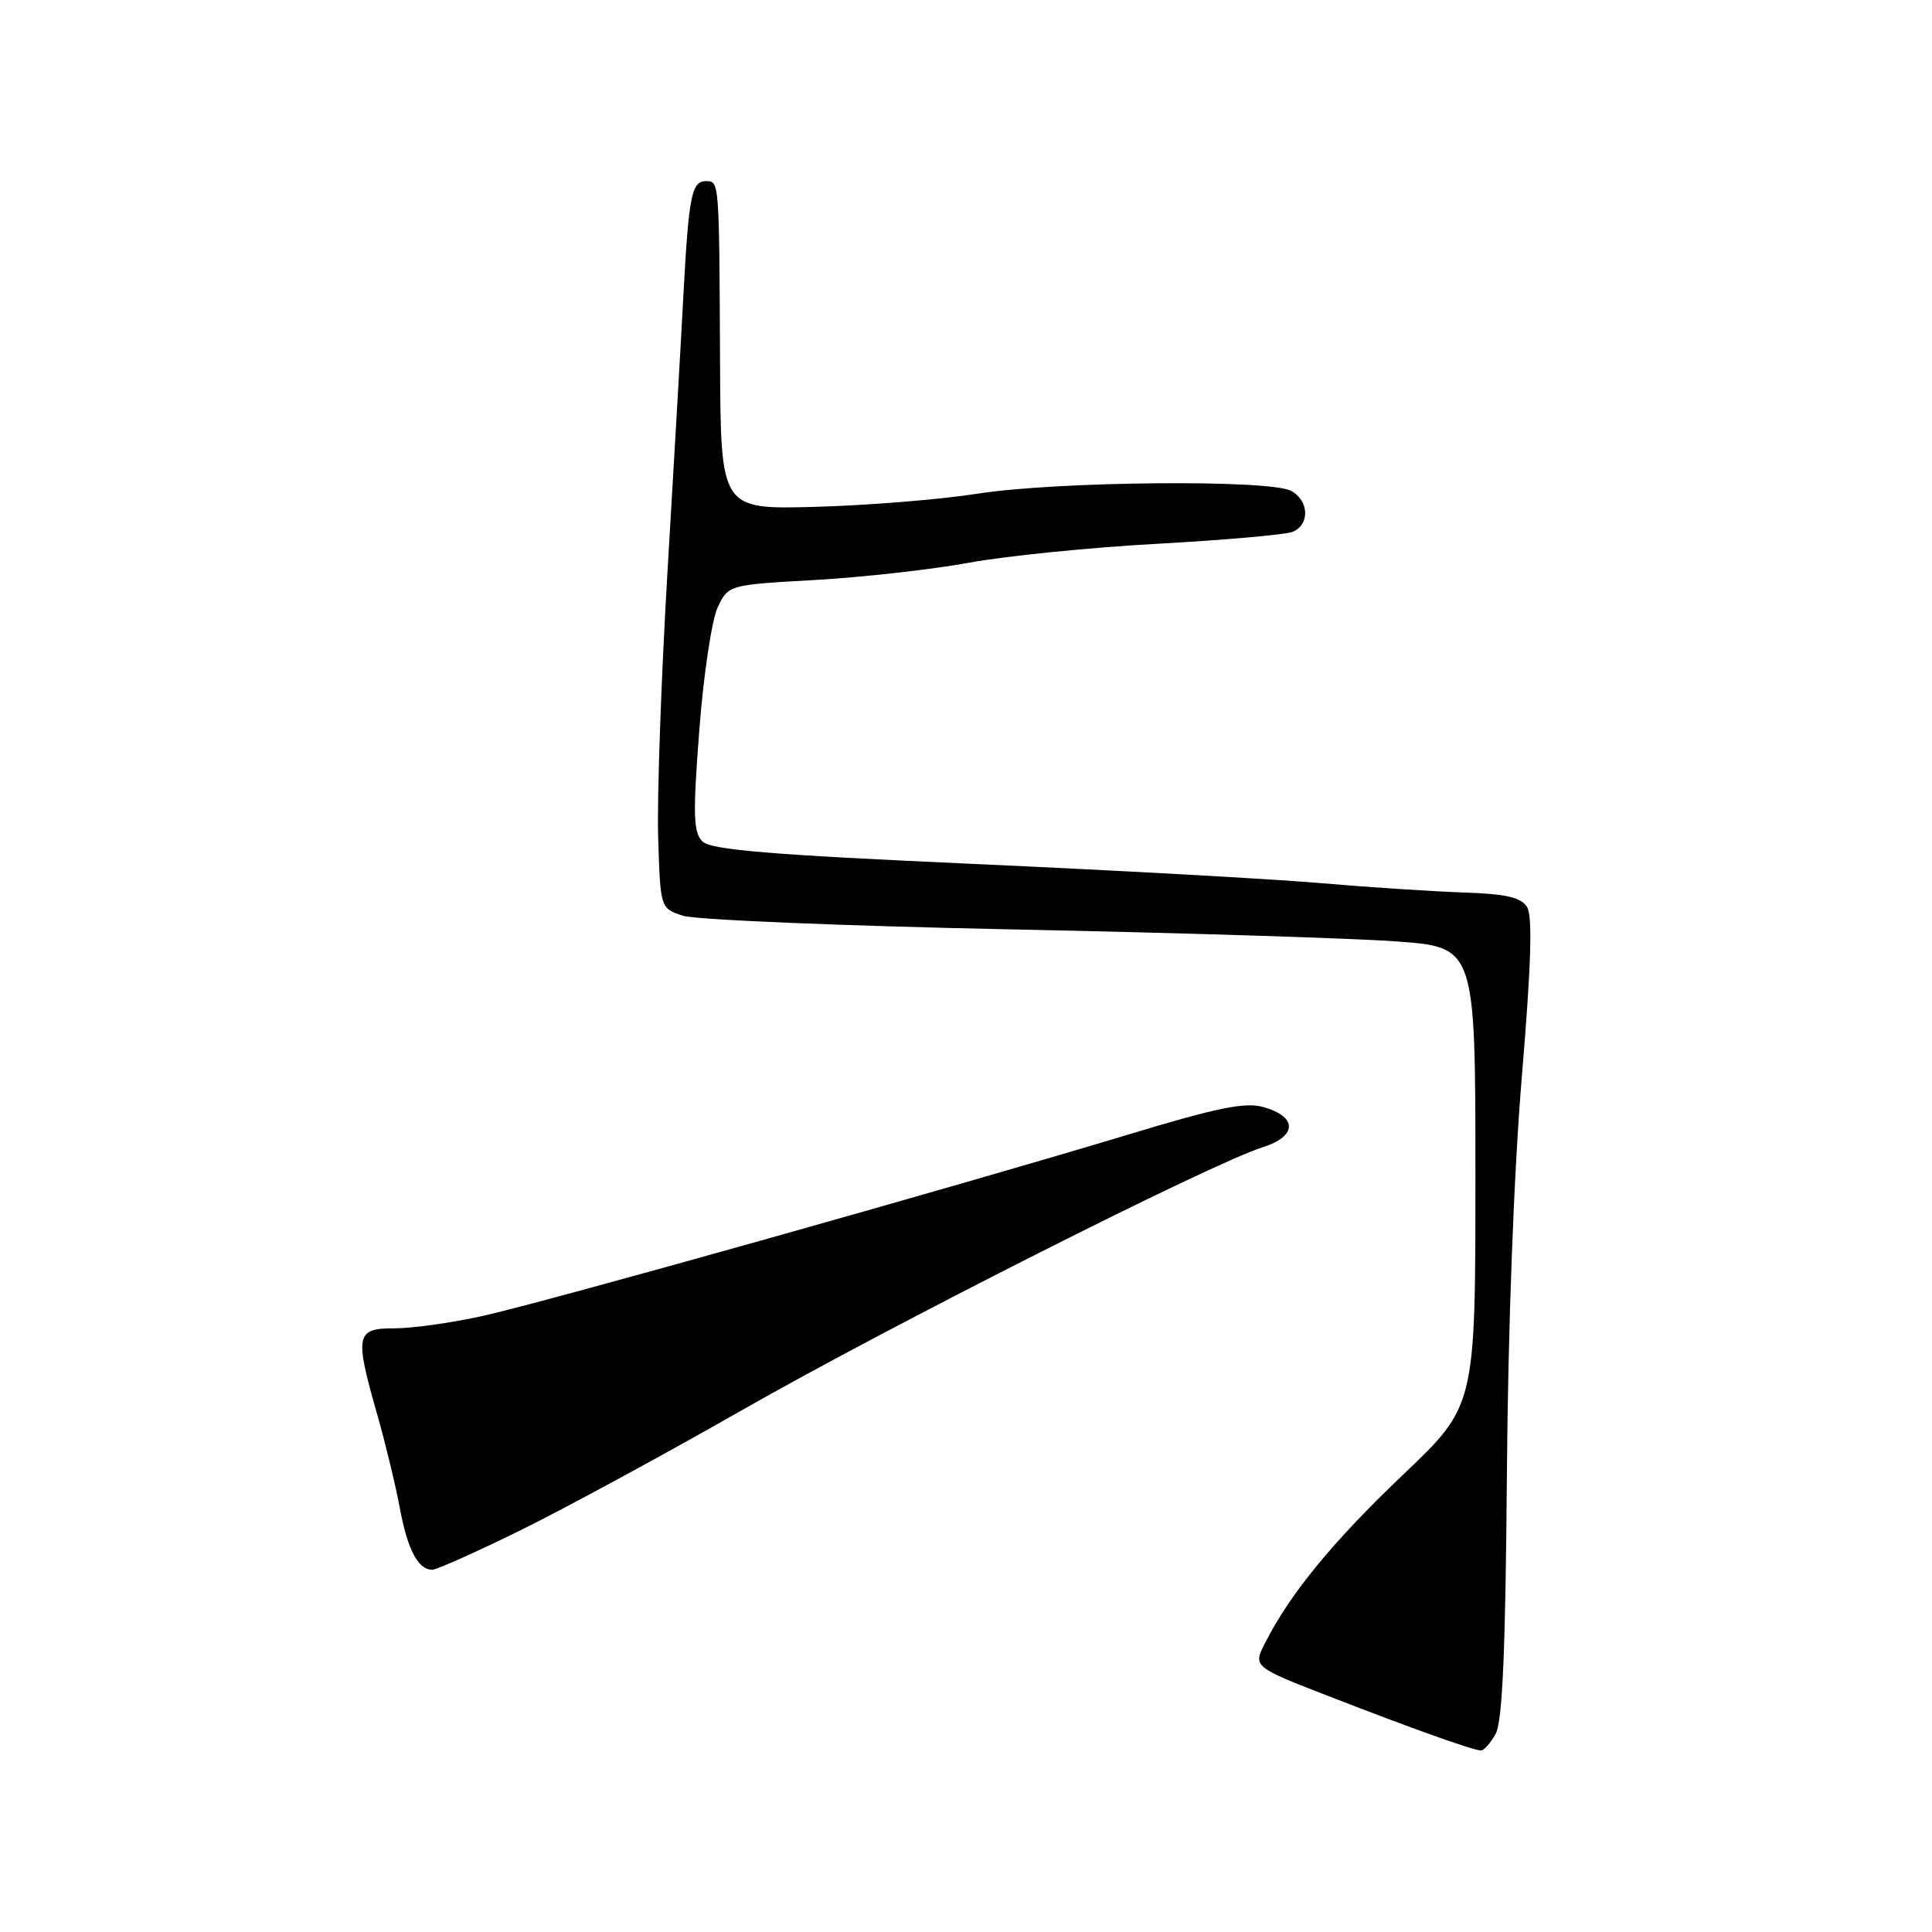 <?xml version="1.0" encoding="UTF-8" standalone="no"?>
<!DOCTYPE svg PUBLIC "-//W3C//DTD SVG 1.1//EN" "http://www.w3.org/Graphics/SVG/1.1/DTD/svg11.dtd" >
<svg xmlns="http://www.w3.org/2000/svg" xmlns:xlink="http://www.w3.org/1999/xlink" version="1.1" viewBox="0 0 256 256">
 <g >
 <path fill="currentColor"
d=" M 198.18 229.75 C 199.08 228.11 199.49 218.79 199.67 195.50 C 199.82 175.91 200.59 155.42 201.65 142.68 C 202.89 127.86 203.09 121.37 202.34 120.18 C 201.54 118.90 199.55 118.44 193.90 118.26 C 189.83 118.12 181.27 117.56 174.89 117.01 C 168.50 116.46 147.80 115.32 128.89 114.47 C 101.99 113.26 94.19 112.61 93.07 111.49 C 91.87 110.29 91.80 107.95 92.66 96.76 C 93.22 89.43 94.32 82.11 95.10 80.47 C 96.52 77.50 96.52 77.50 108.01 76.85 C 114.33 76.49 123.52 75.46 128.42 74.56 C 133.33 73.66 144.58 72.53 153.42 72.05 C 162.27 71.56 170.29 70.85 171.25 70.48 C 173.59 69.55 173.48 66.33 171.07 65.04 C 168.22 63.51 139.99 63.77 129.50 65.42 C 124.55 66.19 114.88 66.98 108.00 67.16 C 95.50 67.50 95.50 67.50 95.41 48.00 C 95.30 23.78 95.32 24.00 93.52 24.00 C 91.65 24.00 91.26 25.99 90.56 39.00 C 90.26 44.78 89.31 61.20 88.46 75.50 C 87.61 89.80 87.05 105.74 87.21 110.93 C 87.50 120.36 87.50 120.36 90.50 121.34 C 92.15 121.88 111.72 122.69 134.00 123.15 C 156.28 123.60 179.22 124.32 185.00 124.74 C 195.50 125.50 195.50 125.50 195.50 155.89 C 195.50 186.29 195.50 186.29 185.93 195.39 C 176.64 204.23 170.97 211.13 167.64 217.68 C 166.02 220.86 166.02 220.86 176.26 224.83 C 187.12 229.05 195.03 231.87 196.21 231.95 C 196.61 231.98 197.49 230.99 198.18 229.75 Z  M 68.85 202.83 C 74.65 199.98 87.97 192.76 98.45 186.78 C 117.92 175.67 160.45 154.19 167.30 152.02 C 171.90 150.56 171.96 147.99 167.44 146.70 C 165.01 146.00 161.34 146.75 149.45 150.35 C 126.56 157.27 72.42 172.49 64.00 174.36 C 59.88 175.28 54.59 176.02 52.25 176.01 C 47.14 176.00 46.97 176.89 49.99 187.45 C 51.08 191.27 52.42 196.84 52.98 199.83 C 54.00 205.34 55.40 208.00 57.28 208.00 C 57.85 208.00 63.06 205.67 68.85 202.83 Z "/>
</g>
</svg>